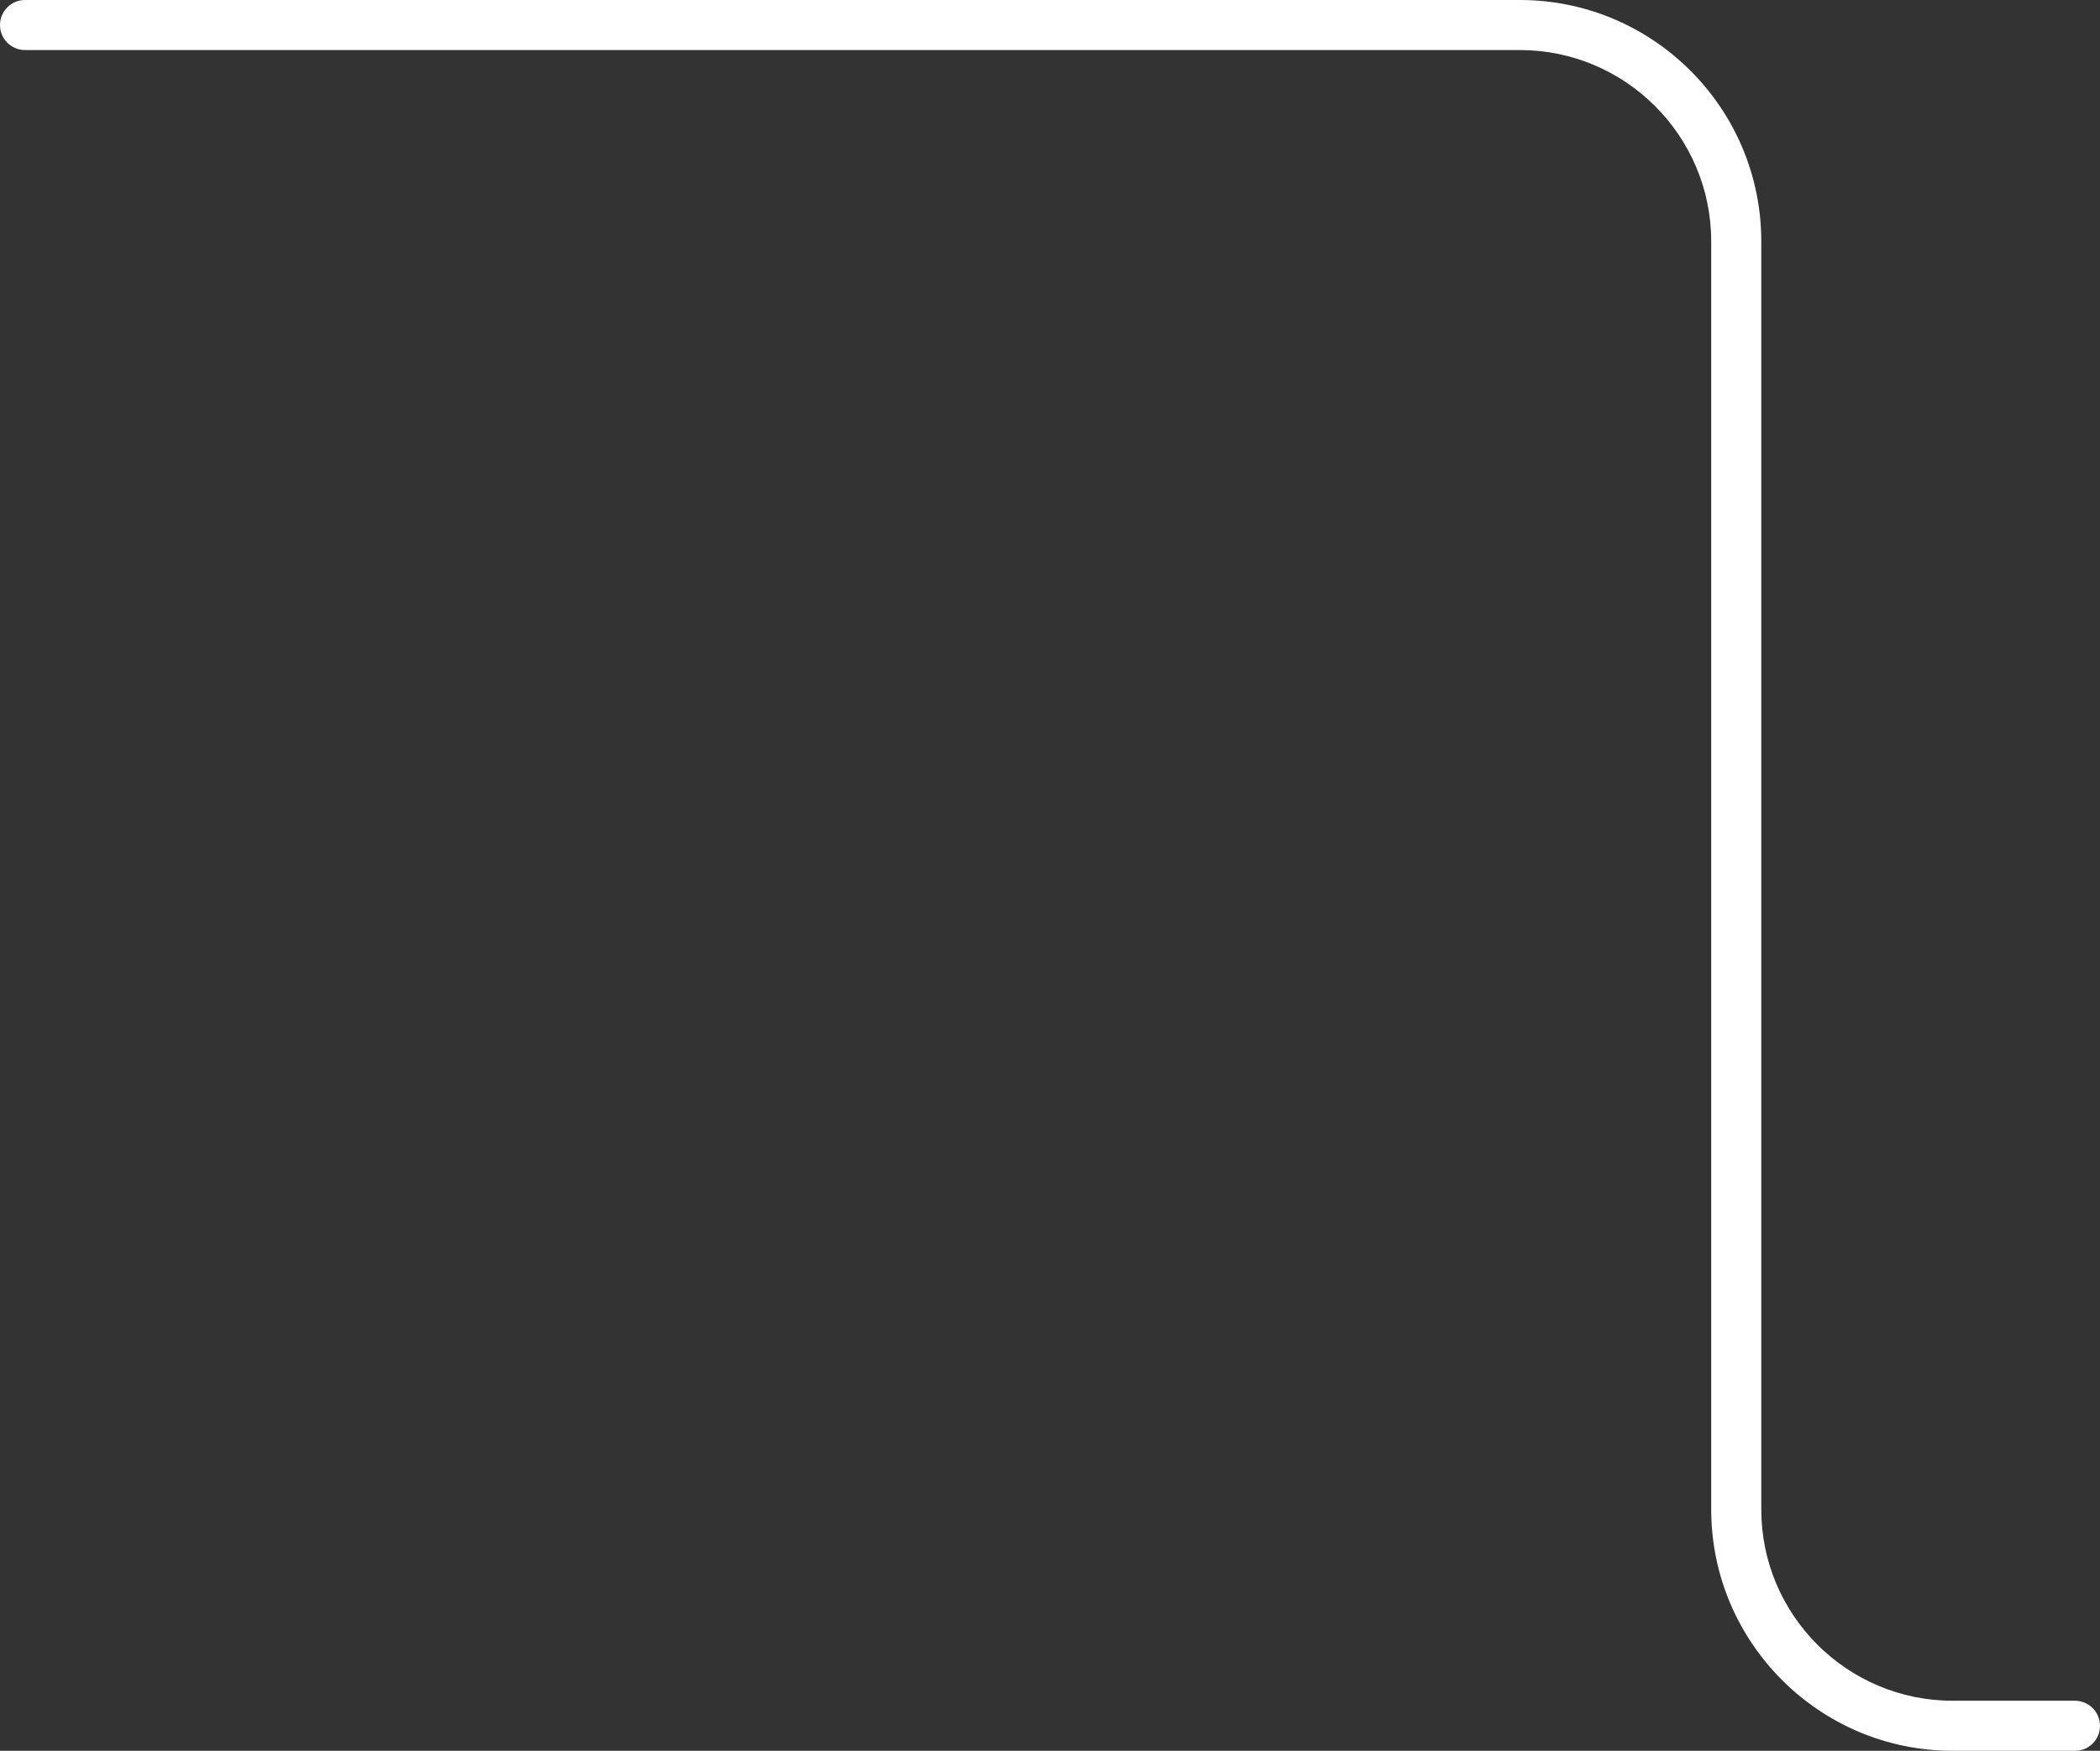 <?xml version="1.0" encoding="UTF-8" standalone="no"?>
<svg
   xmlns:dc="http://purl.org/dc/elements/1.1/"
   xmlns:cc="http://creativecommons.org/ns#"
   xmlns:rdf="http://www.w3.org/1999/02/22-rdf-syntax-ns#"
   xmlns:svg="http://www.w3.org/2000/svg"
   xmlns="http://www.w3.org/2000/svg"
   xmlns:sodipodi="http://sodipodi.sourceforge.net/DTD/sodipodi-0.dtd"
   xmlns:inkscape="http://www.inkscape.org/namespaces/inkscape"
   sodipodi:docname="line1.svg"
   inkscape:version="1.0 (4035a4fb49, 2020-05-01)"
   id="svg335"
   version="1.1"
   viewBox="0 0 27.682 23.084"
   height="23.084mm"
   width="27.682mm">
  <rect x="0" y="0" width="27.682" height="23.084" fill="#333333" stroke="none"/>
  <defs
     id="defs329" />
  <sodipodi:namedview
     fit-margin-bottom="0"
     fit-margin-right="0"
     fit-margin-left="0"
     fit-margin-top="0"
     inkscape:window-maximized="0"
     inkscape:window-y="24"
     inkscape:window-x="0"
     inkscape:window-height="2134"
     inkscape:window-width="1918"
     showgrid="false"
     inkscape:document-rotation="0"
     inkscape:current-layer="layer1"
     inkscape:document-units="mm"
     inkscape:cy="561.25984"
     inkscape:cx="396.85039"
     inkscape:zoom="0.763461"
     inkscape:pageshadow="2"
     inkscape:pageopacity="0.0"
     borderopacity="1.0"
     bordercolor="#666666"
     pagecolor="#ffffff"
     id="base" />
  <g
     id="layer1"
     inkscape:groupmode="layer"
     inkscape:label="Layer 1">
    <path
       id="path144"
       style="display:inline;fill:#ffffff;fill-opacity:1;fill-rule:nonzero;stroke:none;stroke-width:0.035"
       d="m 27.352,23.084 h -1.613 c -1.754,0 -3.182,-1.428 -3.182,-3.182 V 3.182 C 22.557,1.792 21.426,0.66 20.036,0.66 H 0.33 C 0.148,0.66 0,0.513 0,0.33 0,0.148 0.148,0 0.33,0 h 19.705 c 1.755,0 3.182,1.427 3.182,3.182 v 16.72 c 0,1.391 1.131,2.522 2.522,2.522 h 1.613 c 0.182,0 0.33,0.148 0.33,0.331 0,0.182 -0.148,0.33 -0.33,0.33" />
  </g>
</svg>
